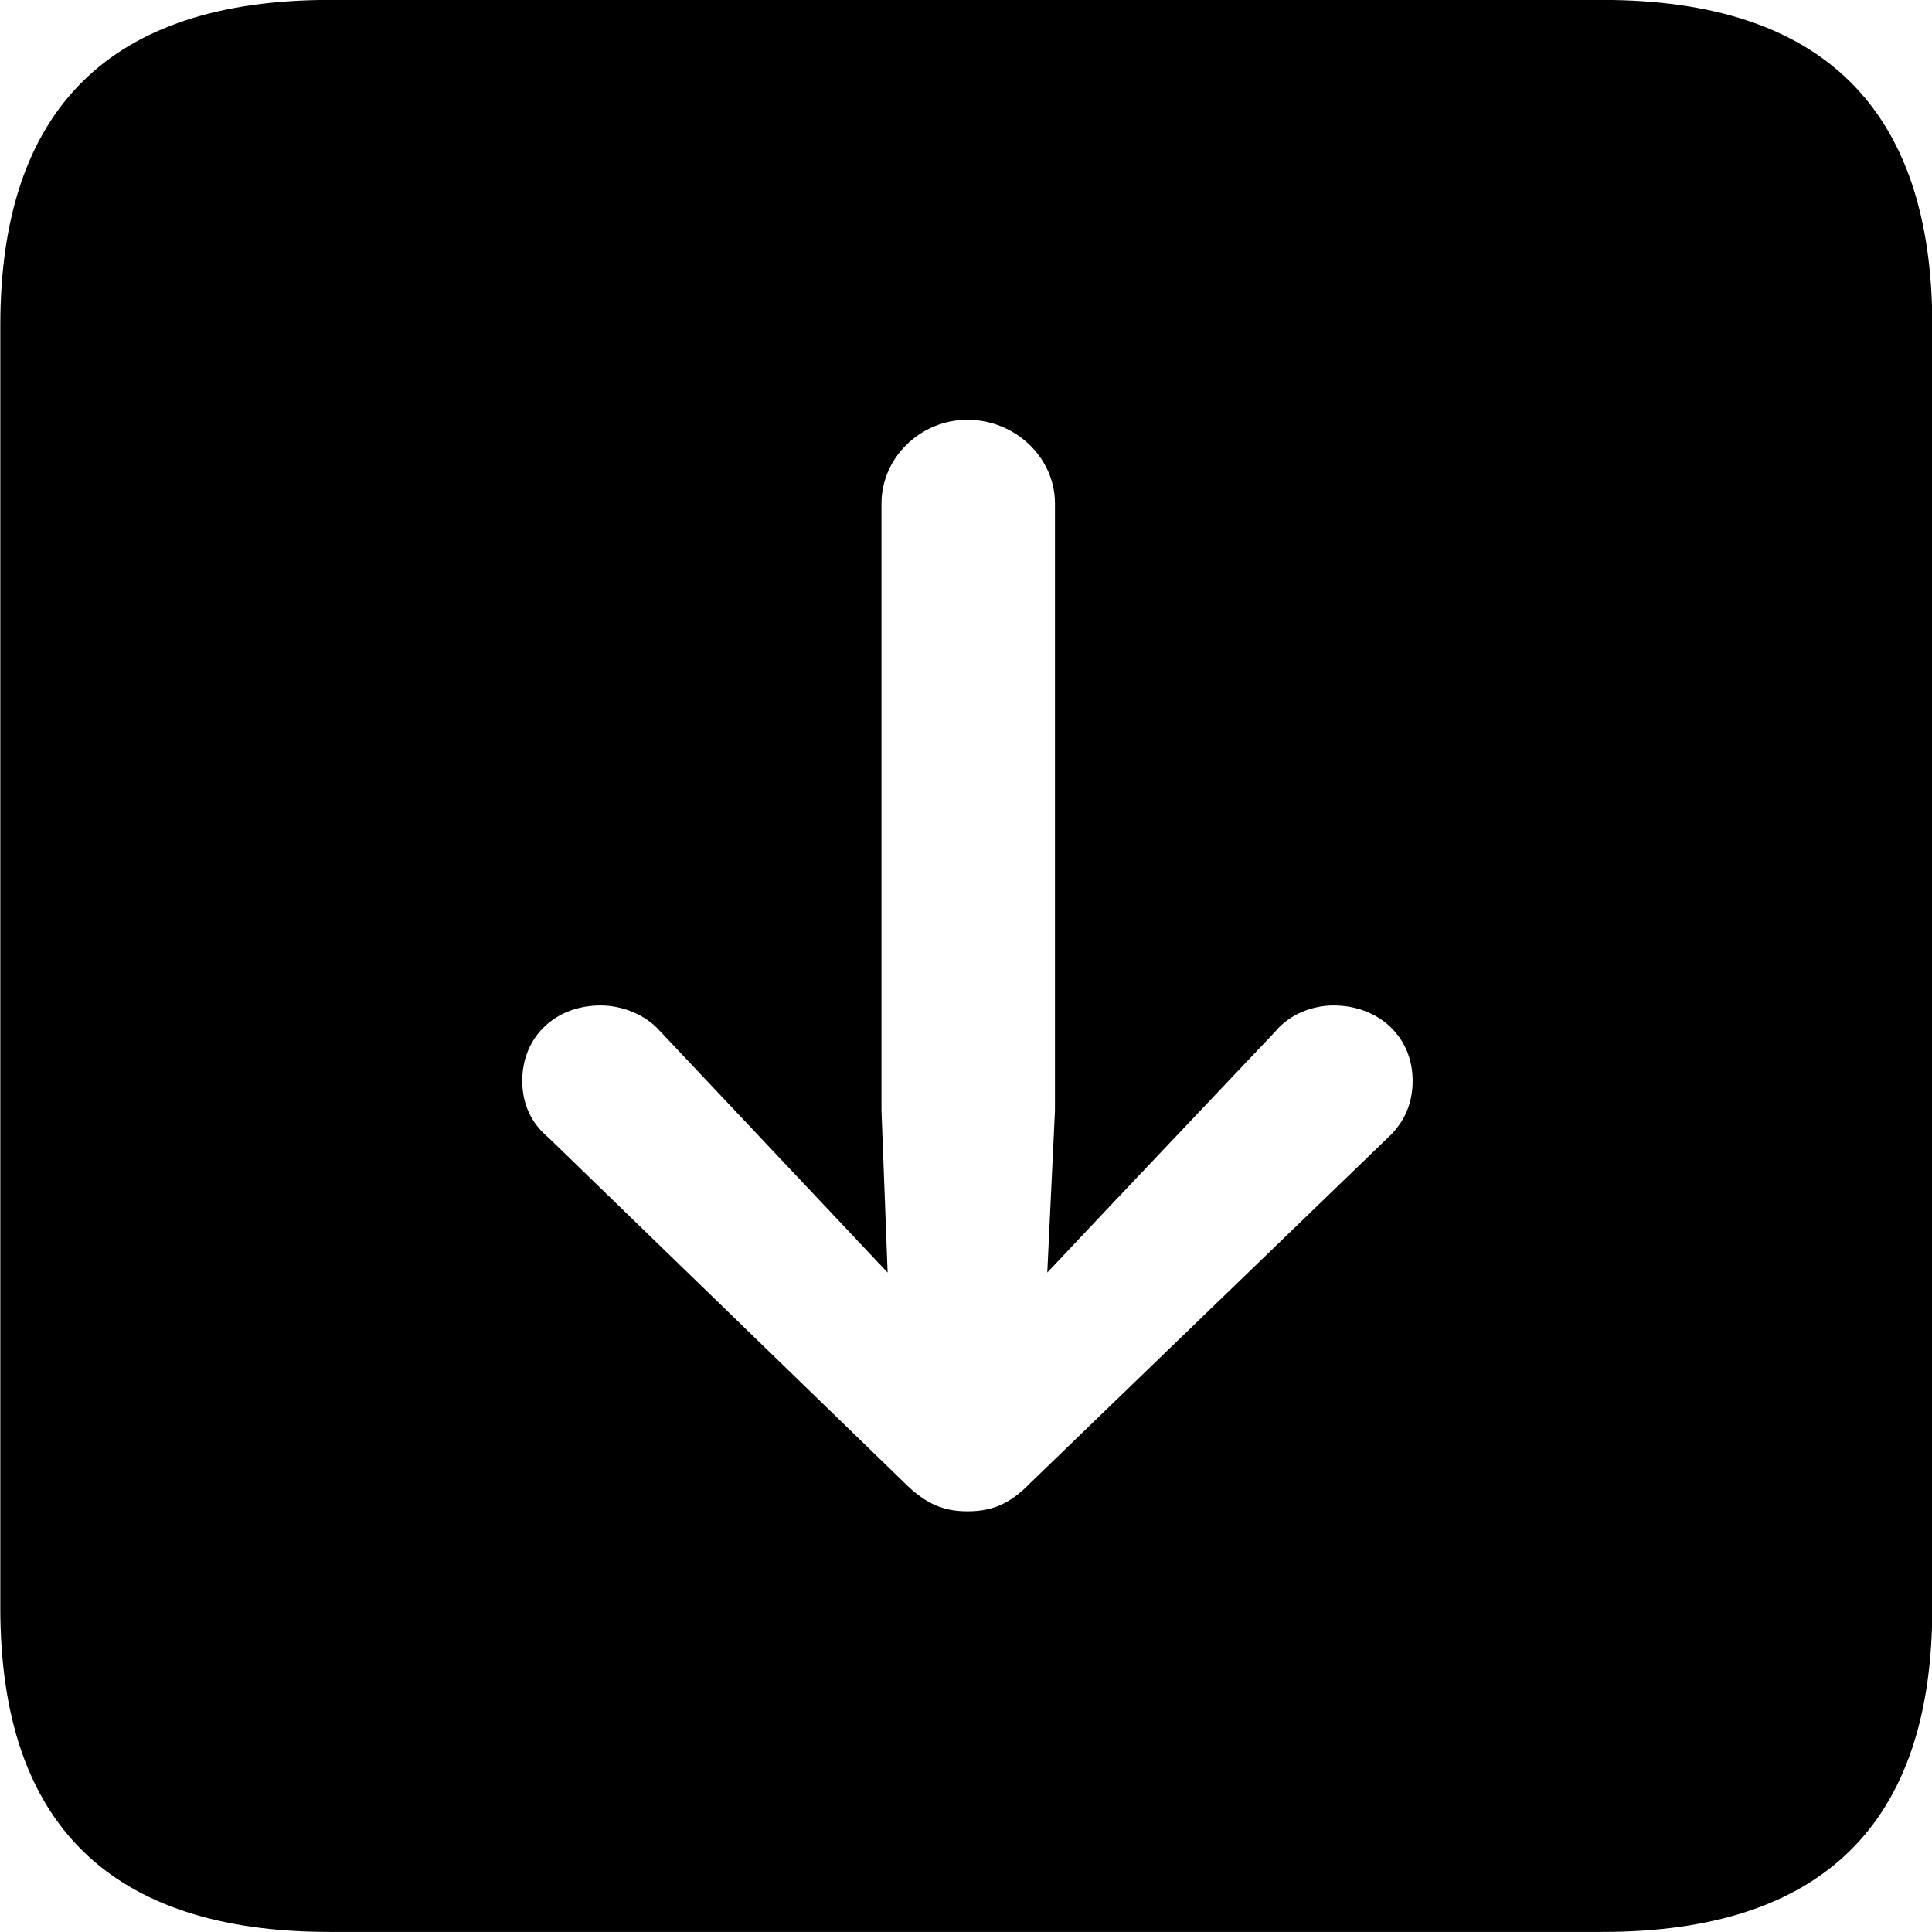 
<svg
    viewBox="0 0 25.17 25.17"
    xmlns="http://www.w3.org/2000/svg"
>
    <path
        fill="inherit"
        d="M4.294 25.169H20.874C23.744 25.169 25.174 23.759 25.174 20.949V4.239C25.174 1.419 23.744 -0.001 20.874 -0.001H4.294C1.434 -0.001 0.004 1.419 0.004 4.239V20.949C0.004 23.759 1.434 25.169 4.294 25.169ZM12.604 19.689C12.314 19.689 12.074 19.609 11.784 19.319L7.154 14.829C6.914 14.629 6.804 14.379 6.804 14.079C6.804 13.509 7.234 13.099 7.824 13.099C8.094 13.099 8.404 13.209 8.604 13.439L10.744 15.709L11.564 16.579L11.484 14.469V6.559C11.484 5.959 11.994 5.469 12.604 5.469C13.224 5.469 13.744 5.959 13.744 6.559V14.469L13.644 16.579L14.464 15.709L16.614 13.439C16.804 13.209 17.104 13.099 17.374 13.099C17.964 13.099 18.404 13.509 18.404 14.079C18.404 14.379 18.294 14.629 18.074 14.829L13.424 19.319C13.144 19.609 12.904 19.689 12.604 19.689Z"
        fillRule="evenodd"
        clipRule="evenodd"
    />
</svg>
        
